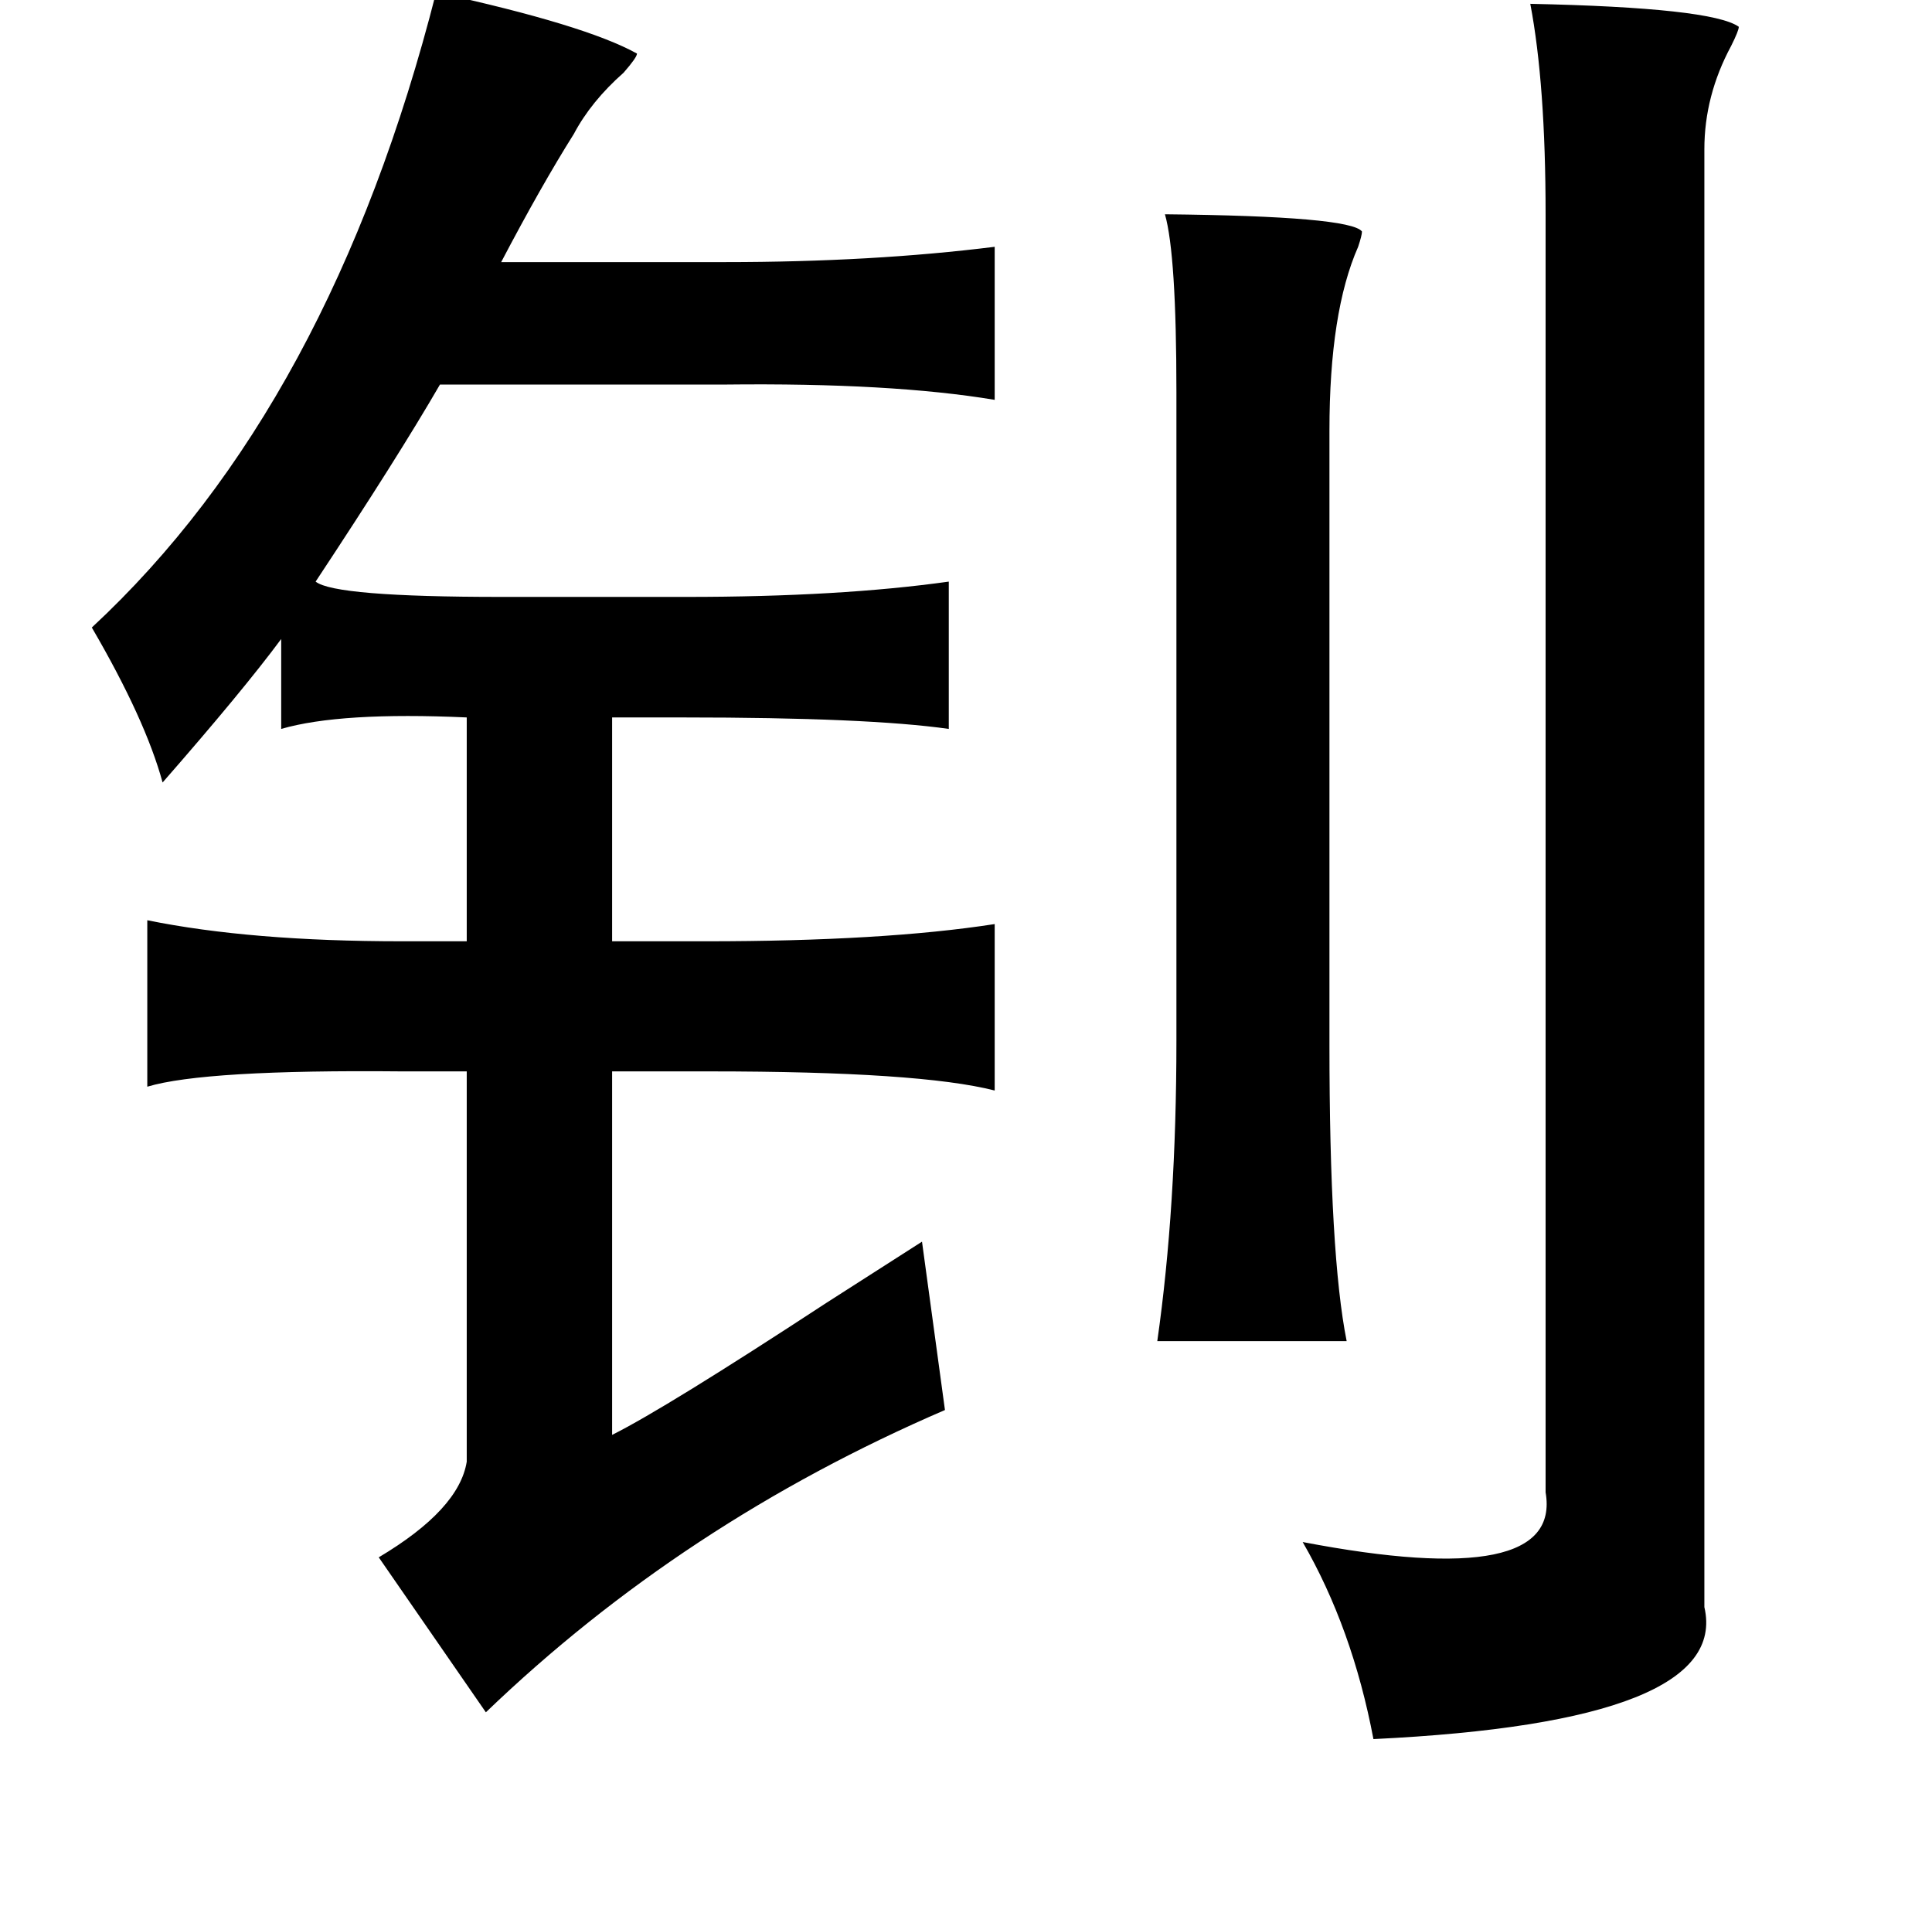 <?xml version="1.0" standalone="no"?>
<!DOCTYPE svg PUBLIC "-//W3C//DTD SVG 1.1//EN" "http://www.w3.org/Graphics/SVG/1.1/DTD/svg11.dtd" >
<svg xmlns="http://www.w3.org/2000/svg" xmlns:xlink="http://www.w3.org/1999/xlink" version="1.1" viewBox="-10 0 1010 1000">
   <path fill="currentColor"
d="M218 -4q78 17 105 32q0 2 -7 10q-17 15 -26 32q-17 27 -38 67h117q77 0 141 -8v80q-54 -9 -141 -8h-149q-22 38 -65 103q10 8 97 8h97q80 0 137 -8v77q-42 -6 -139 -6h-37v117h49q93 0 151 -9v87q-39 -10 -149 -10h-51v190q28 -14 112 -69q36 -23 50 -32l12 88
q-137 59 -240 158l-56 -81q42 -25 46 -50v-204h-34q-103 -1 -133 8v-87q54 11 133 11h34v-117q-66 -3 -97 6v-47q-20 27 -62 75q-9 -33 -37 -81q125 -116 180 -332zM790 2q95 2 109 12q0 2 -4 10q-14 26 -14 54v762q14 60 -173 69q-11 -58 -37 -103q136 26 127 -26v-668
q0 -68 -8 -110zM599 112q97 1 103 9q0 2 -2 8q-15 34 -15 96v321q0 110 9 155h-99q10 -70 10 -157v-339q0 -72 -6 -93z" />
</svg>
